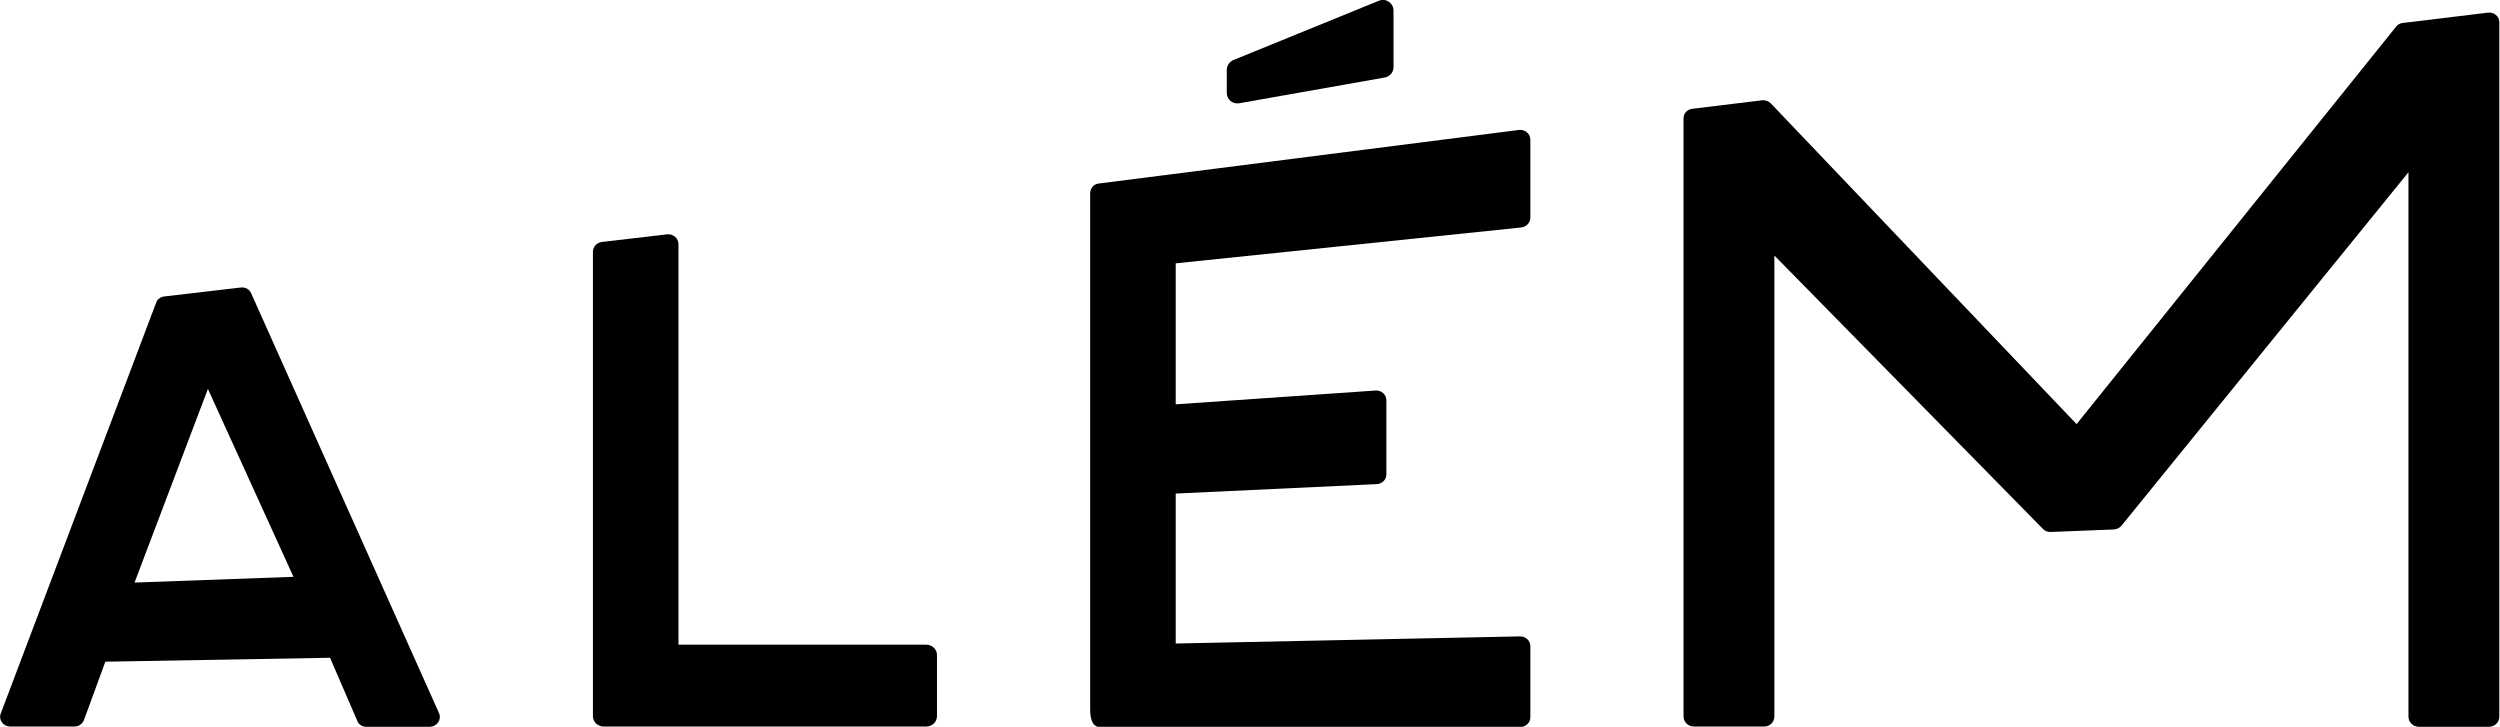 <?xml version="1.0" encoding="utf-8"?>
<!-- Generator: Adobe Illustrator 24.3.0, SVG Export Plug-In . SVG Version: 6.00 Build 0)  -->
<svg version="1.1" id="Camada_1" xmlns="http://www.w3.org/2000/svg" xmlns:xlink="http://www.w3.org/1999/xlink" x="0px" y="0px"
	 viewBox="0 0 1087 316" style="enable-background:new 0 0 1087 316;" xml:space="preserve">
<style type="text/css">
	.st0{fill-rule:evenodd;clip-rule:evenodd;}
</style>
<g id="Layer_5_">
	<path id="Layer" d="M295,280.4V106.1c0-2.5-2.3-4.5-5-4.2l-28.3,3.3c-2.2,0.3-3.9,2.1-3.9,4.2v170.9v31.1c0,2.5,2.1,4.5,4.7,4.5
		H295h107.7c2.6,0,4.7-2,4.7-4.5v-26.6c0-2.5-2.1-4.5-4.7-4.5H295V280.4z"/>
	<path id="Layer_1_" class="st0" d="M155.3,313.3L143.5,286l-97.7,1.7l-9.3,25.4c-0.7,1.7-2.3,2.8-4.2,2.8H4.5
		c-3.1,0-5.2-2.9-4.2-5.6l67.6-178.7c0.5-1.5,1.9-2.5,3.5-2.7l33.4-3.9c1.9-0.2,3.7,0.8,4.4,2.5l81.7,182.6c1.2,2.8-0.9,5.9-4.1,5.9
		h-27.6C157.4,316,155.8,314.9,155.3,313.3z M127.6,250.8l-37.2-81.7l-31.9,84.2L127.6,250.8z"/>
	<path id="Layer_2_" d="M1041.9,11.5l-139,172.9l-133-139.5c-1-1-2.3-1.4-3.7-1.3l-30.4,3.7c-2.2,0.3-3.8,2-3.8,4.1v260.1
		c0,2.4,2,4.4,4.5,4.4H767c2.5,0,4.5-1.9,4.5-4.4V111.1L888.3,230c0.9,0.9,2.1,1.4,3.4,1.3l27.6-1.1c1.2-0.1,2.3-0.7,3.1-1.6
		l124.8-153.7v236.7c0,2.4,2,4.4,4.5,4.4h30.5c2.5,0,4.5-1.9,4.5-4.4V9.6c0-2.5-2.3-4.4-4.9-4.1l-37.2,4.5
		C1043.7,10.1,1042.6,10.6,1041.9,11.5z"/>
	<path id="Layer_3_" d="M665.4,94.6V60.7c0-2.5-2.3-4.5-4.9-4.2L477.7,79.8c0,0,0,0-0.1,0c-2.1,0.3-3.6,2.1-3.6,4.3v224.3
		c0,5.9,1.9,7.7,4.2,7.7H661c2.4,0,4.4-1.9,4.4-4.2v-31c0-2.3-2-4.2-4.5-4.2l-149.7,3.1v-65.2l87.4-4.1c2.3-0.1,4.2-1.9,4.2-4.2V174
		c0-2.4-2.2-4.4-4.7-4.2l-86.9,6v-61.3l150.3-15.6C663.7,98.6,665.4,96.8,665.4,94.6z"/>
	<path id="Layer_4_" d="M538.8,44.9l63.3-11.2c2.2-0.4,3.8-2.3,3.8-4.5V4.6c0-3.3-3.3-5.5-6.3-4.3l-63.3,25.8
		c-1.7,0.7-2.9,2.4-2.9,4.3v10C533.4,43.3,536,45.4,538.8,44.9z"/>
</g>
</svg>
